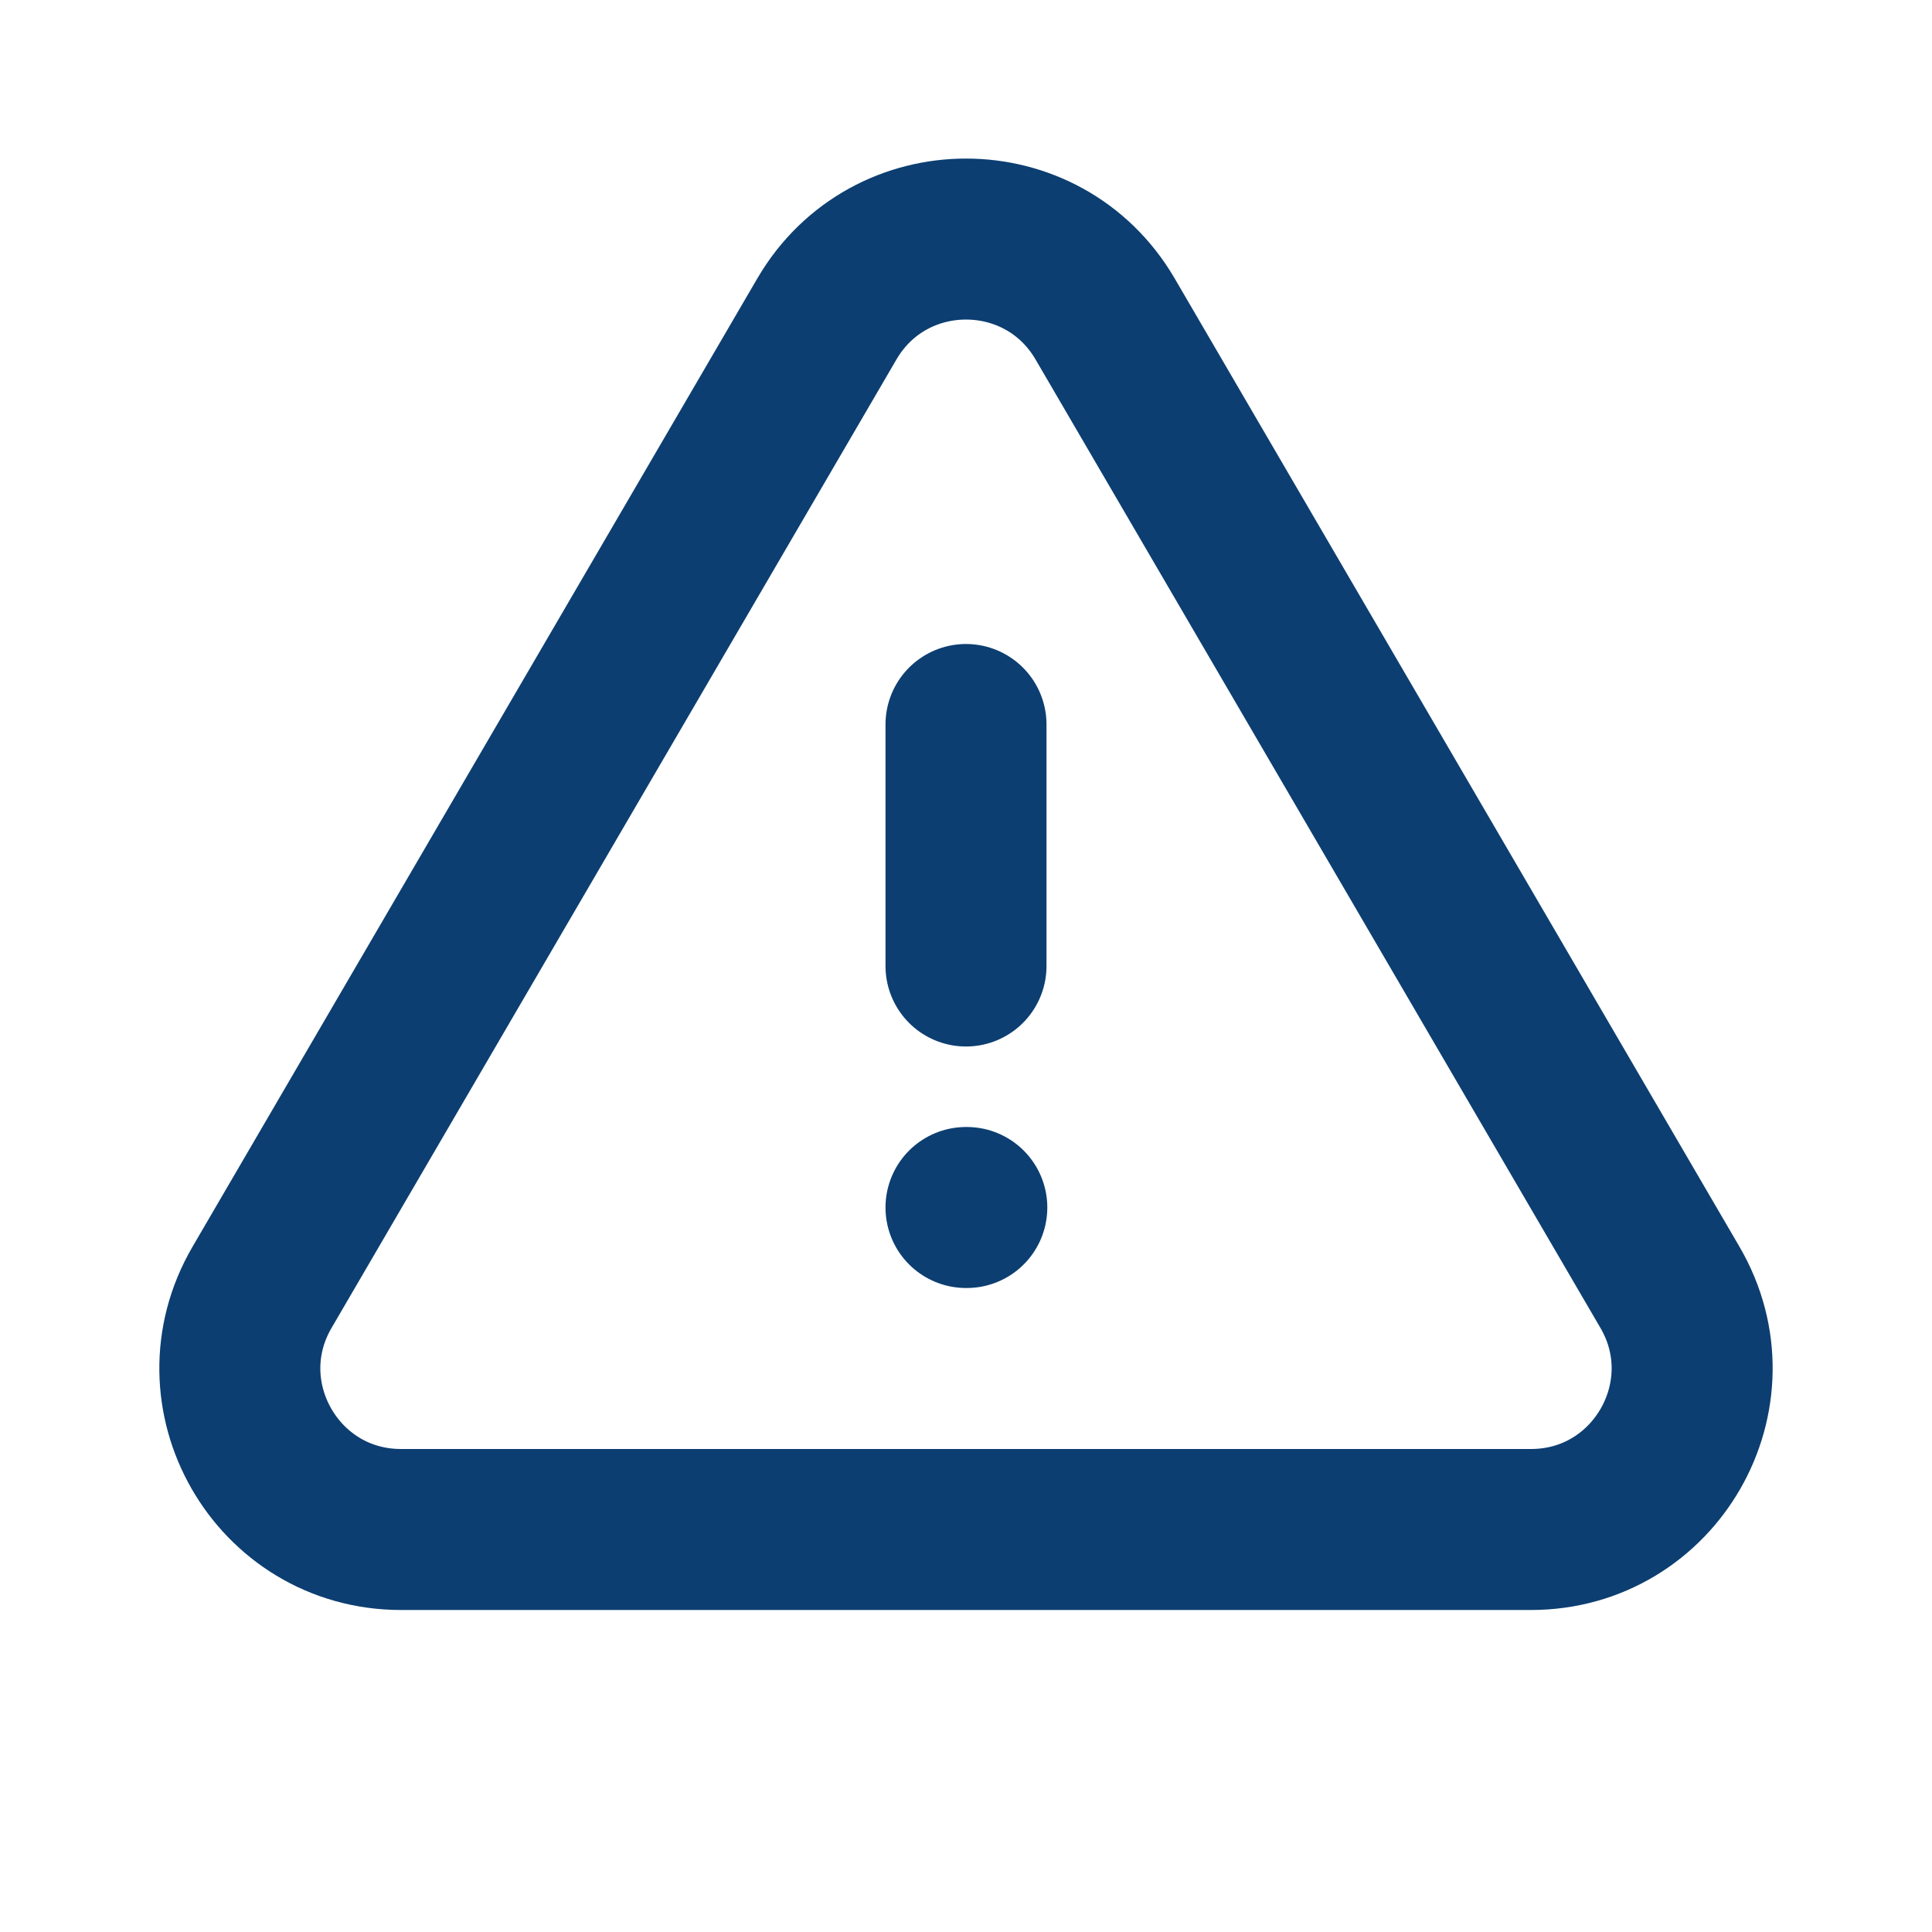 <?xml version="1.0" encoding="utf-8"?><!-- Uploaded to: SVG Repo, www.svgrepo.com, Generator: SVG Repo Mixer Tools -->
<svg width="800px" height="800px" viewBox="0 0 24 24" fill="none" xmlns="http://www.w3.org/2000/svg">
<path d="M12 15H12.01M12 12V9M4.982 19H19.018C20.561 19 21.523 17.326 20.745 15.992L13.728 3.962C12.956 2.639 11.044 2.639 10.272 3.962L3.255 15.992C2.477 17.326 3.438 19 4.982 19Z" stroke="#0c3e71" stroke-width="2" stroke-linecap="round" stroke-linejoin="round"/>
</svg>